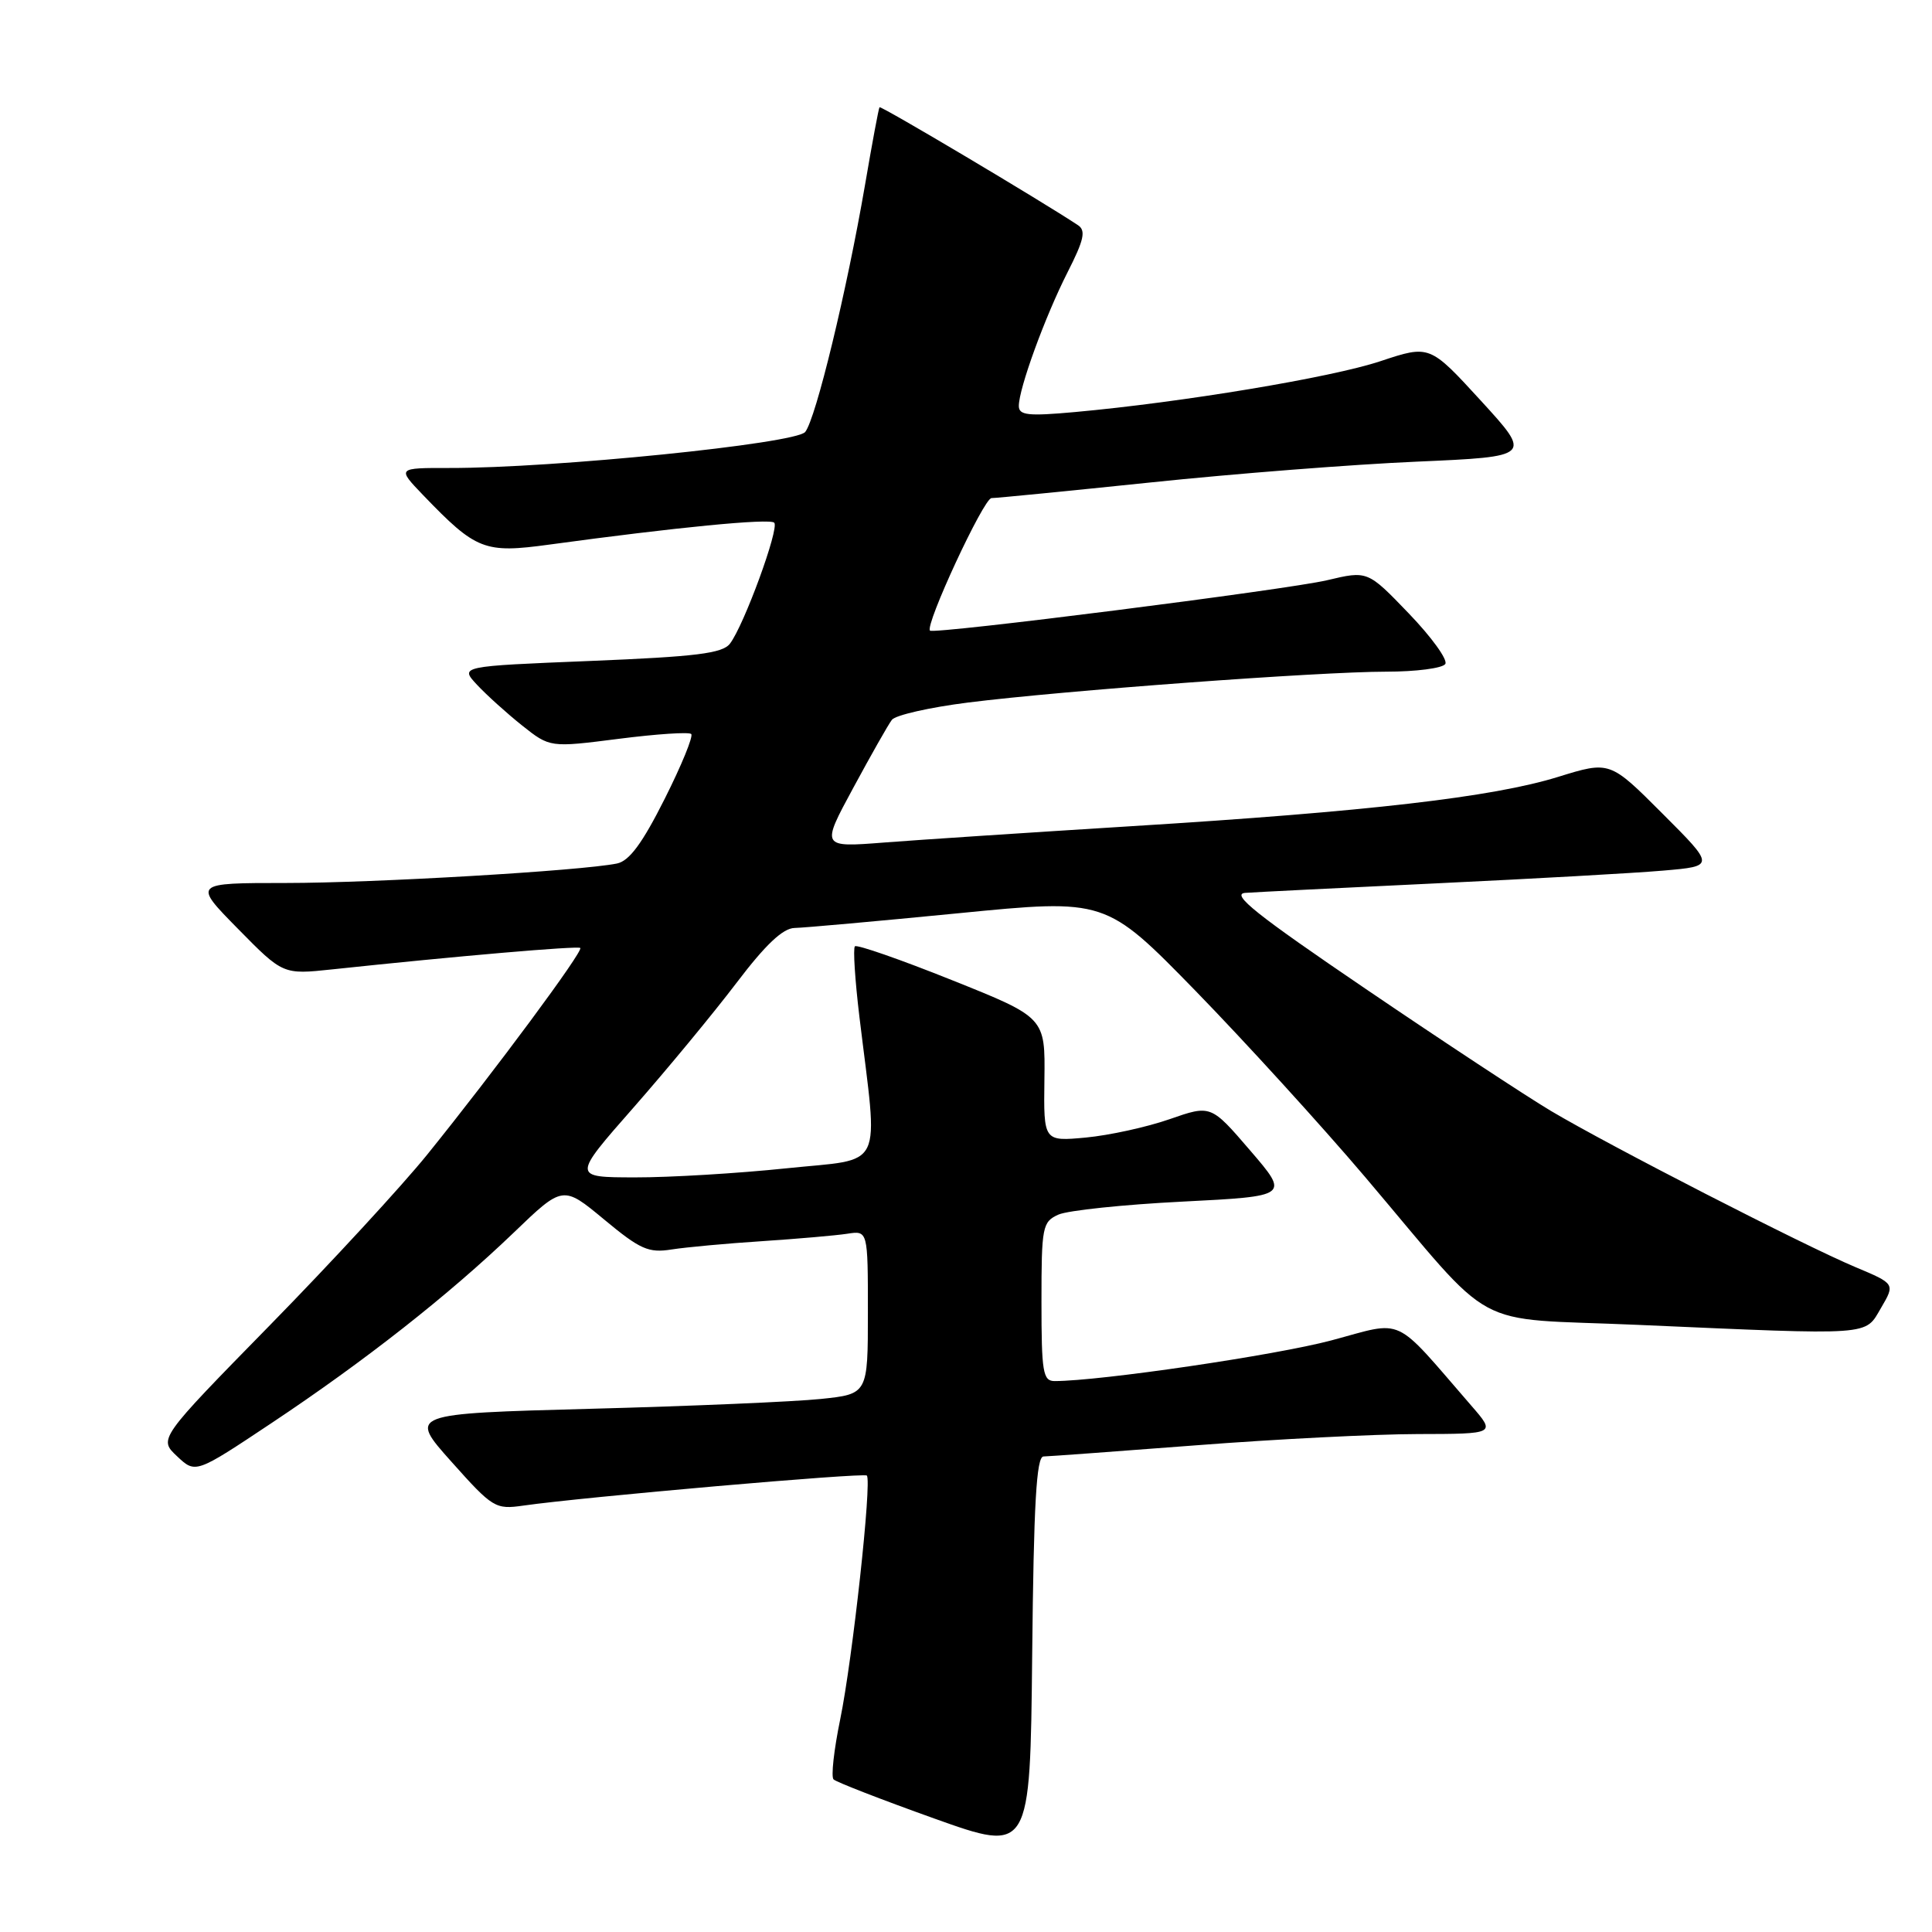<?xml version="1.0" encoding="UTF-8" standalone="no"?>
<!DOCTYPE svg PUBLIC "-//W3C//DTD SVG 1.1//EN" "http://www.w3.org/Graphics/SVG/1.1/DTD/svg11.dtd" >
<svg xmlns="http://www.w3.org/2000/svg" xmlns:xlink="http://www.w3.org/1999/xlink" version="1.1" viewBox="0 0 256 256">
 <g >
 <path fill="currentColor"
d=" M 138.27 192.99 C 138.94 192.98 148.05 192.31 158.50 191.51 C 168.95 190.70 182.16 190.03 187.85 190.02 C 198.21 190.00 198.21 190.00 194.95 186.25 C 184.45 174.14 186.25 174.98 176.41 177.61 C 169.01 179.58 145.81 182.99 139.75 183.00 C 138.19 183.00 138.00 181.83 138.00 172.48 C 138.00 162.53 138.12 161.90 140.25 160.94 C 141.49 160.39 148.88 159.61 156.68 159.22 C 170.86 158.50 170.86 158.50 165.65 152.44 C 160.45 146.39 160.45 146.39 154.97 148.30 C 151.96 149.35 146.97 150.44 143.89 150.73 C 138.28 151.25 138.28 151.25 138.39 143.04 C 138.50 134.82 138.50 134.82 126.13 129.87 C 119.32 127.14 113.54 125.13 113.28 125.39 C 113.02 125.65 113.29 129.83 113.87 134.68 C 116.39 155.49 117.38 153.43 104.18 154.81 C 97.76 155.48 88.75 156.02 84.16 156.01 C 75.82 156.00 75.82 156.00 83.95 146.75 C 88.42 141.66 94.55 134.24 97.58 130.25 C 101.44 125.16 103.74 122.99 105.29 122.96 C 106.51 122.94 116.28 122.06 127.00 121.01 C 146.50 119.09 146.50 119.09 158.41 131.29 C 164.95 138.01 175.08 149.12 180.91 155.99 C 198.60 176.85 194.36 174.56 217.00 175.55 C 248.48 176.93 247.06 177.03 249.25 173.30 C 251.12 170.11 251.12 170.11 245.81 167.88 C 238.99 165.01 213.29 151.83 205.50 147.20 C 202.20 145.23 191.18 137.98 181.00 131.06 C 166.51 121.22 163.04 118.46 165.00 118.31 C 166.38 118.21 177.85 117.64 190.50 117.04 C 203.15 116.44 216.59 115.69 220.38 115.36 C 227.25 114.77 227.25 114.77 220.28 107.80 C 213.31 100.82 213.31 100.82 206.43 102.95 C 197.76 105.63 181.23 107.54 150.00 109.47 C 136.53 110.31 121.74 111.28 117.14 111.64 C 108.79 112.29 108.79 112.29 113.06 104.40 C 115.41 100.05 117.71 95.99 118.18 95.38 C 118.65 94.76 123.19 93.73 128.27 93.09 C 140.82 91.51 174.85 89.00 183.69 89.00 C 187.65 89.00 191.16 88.54 191.51 87.98 C 191.86 87.42 189.68 84.41 186.68 81.29 C 181.22 75.61 181.22 75.61 175.86 76.88 C 170.60 78.13 123.76 84.07 123.23 83.56 C 122.52 82.87 130.35 66.00 131.38 66.00 C 132.03 66.00 141.55 65.06 152.53 63.92 C 163.51 62.77 179.36 61.53 187.75 61.17 C 203.00 60.50 203.00 60.50 196.22 53.09 C 189.44 45.69 189.44 45.69 182.91 47.86 C 176.43 50.02 156.64 53.31 142.42 54.60 C 136.23 55.16 135.00 55.03 135.00 53.79 C 135.00 51.49 138.45 42.01 141.45 36.09 C 143.64 31.79 143.91 30.55 142.84 29.84 C 137.94 26.59 116.71 13.97 116.54 14.21 C 116.42 14.37 115.56 19.00 114.62 24.50 C 112.21 38.52 108.10 55.51 106.69 57.24 C 105.42 58.79 73.38 62.04 59.55 62.01 C 52.61 62.00 52.61 62.00 56.05 65.59 C 63.10 72.92 64.18 73.34 72.80 72.16 C 89.50 69.88 101.99 68.66 102.59 69.26 C 103.30 69.97 98.58 82.87 96.72 85.29 C 95.73 86.58 92.24 87.01 78.21 87.58 C 60.92 88.28 60.92 88.28 63.21 90.74 C 64.47 92.09 67.16 94.52 69.18 96.13 C 72.87 99.06 72.87 99.06 81.97 97.90 C 86.97 97.26 91.30 96.97 91.59 97.26 C 91.89 97.55 90.30 101.43 88.06 105.88 C 85.11 111.75 83.38 114.09 81.75 114.42 C 76.97 115.39 49.62 117.00 37.88 117.00 C 25.56 117.00 25.56 117.00 31.53 123.07 C 37.50 129.14 37.50 129.14 44.00 128.45 C 60.61 126.68 76.54 125.31 76.89 125.61 C 77.34 126.00 65.55 141.92 56.60 153.00 C 53.27 157.12 43.90 167.29 35.78 175.58 C 21.01 190.66 21.01 190.66 23.46 192.96 C 25.91 195.27 25.91 195.27 35.97 188.57 C 48.38 180.31 59.45 171.60 68.05 163.35 C 74.59 157.06 74.59 157.06 80.05 161.59 C 84.83 165.56 85.93 166.05 89.00 165.56 C 90.92 165.26 96.33 164.76 101.00 164.46 C 105.67 164.15 110.74 163.71 112.25 163.48 C 115.00 163.05 115.00 163.05 115.00 173.88 C 115.00 184.72 115.00 184.72 108.75 185.37 C 105.31 185.73 91.62 186.32 78.32 186.67 C 54.13 187.32 54.13 187.32 59.82 193.69 C 65.29 199.82 65.64 200.03 69.34 199.50 C 77.29 198.36 114.44 195.11 114.86 195.52 C 115.55 196.22 112.97 219.85 111.33 227.83 C 110.50 231.86 110.10 235.44 110.45 235.78 C 110.80 236.13 116.80 238.46 123.79 240.96 C 136.50 245.50 136.50 245.50 136.77 219.25 C 136.97 199.26 137.33 193.00 138.27 192.99 Z "/>
</g>
</svg>